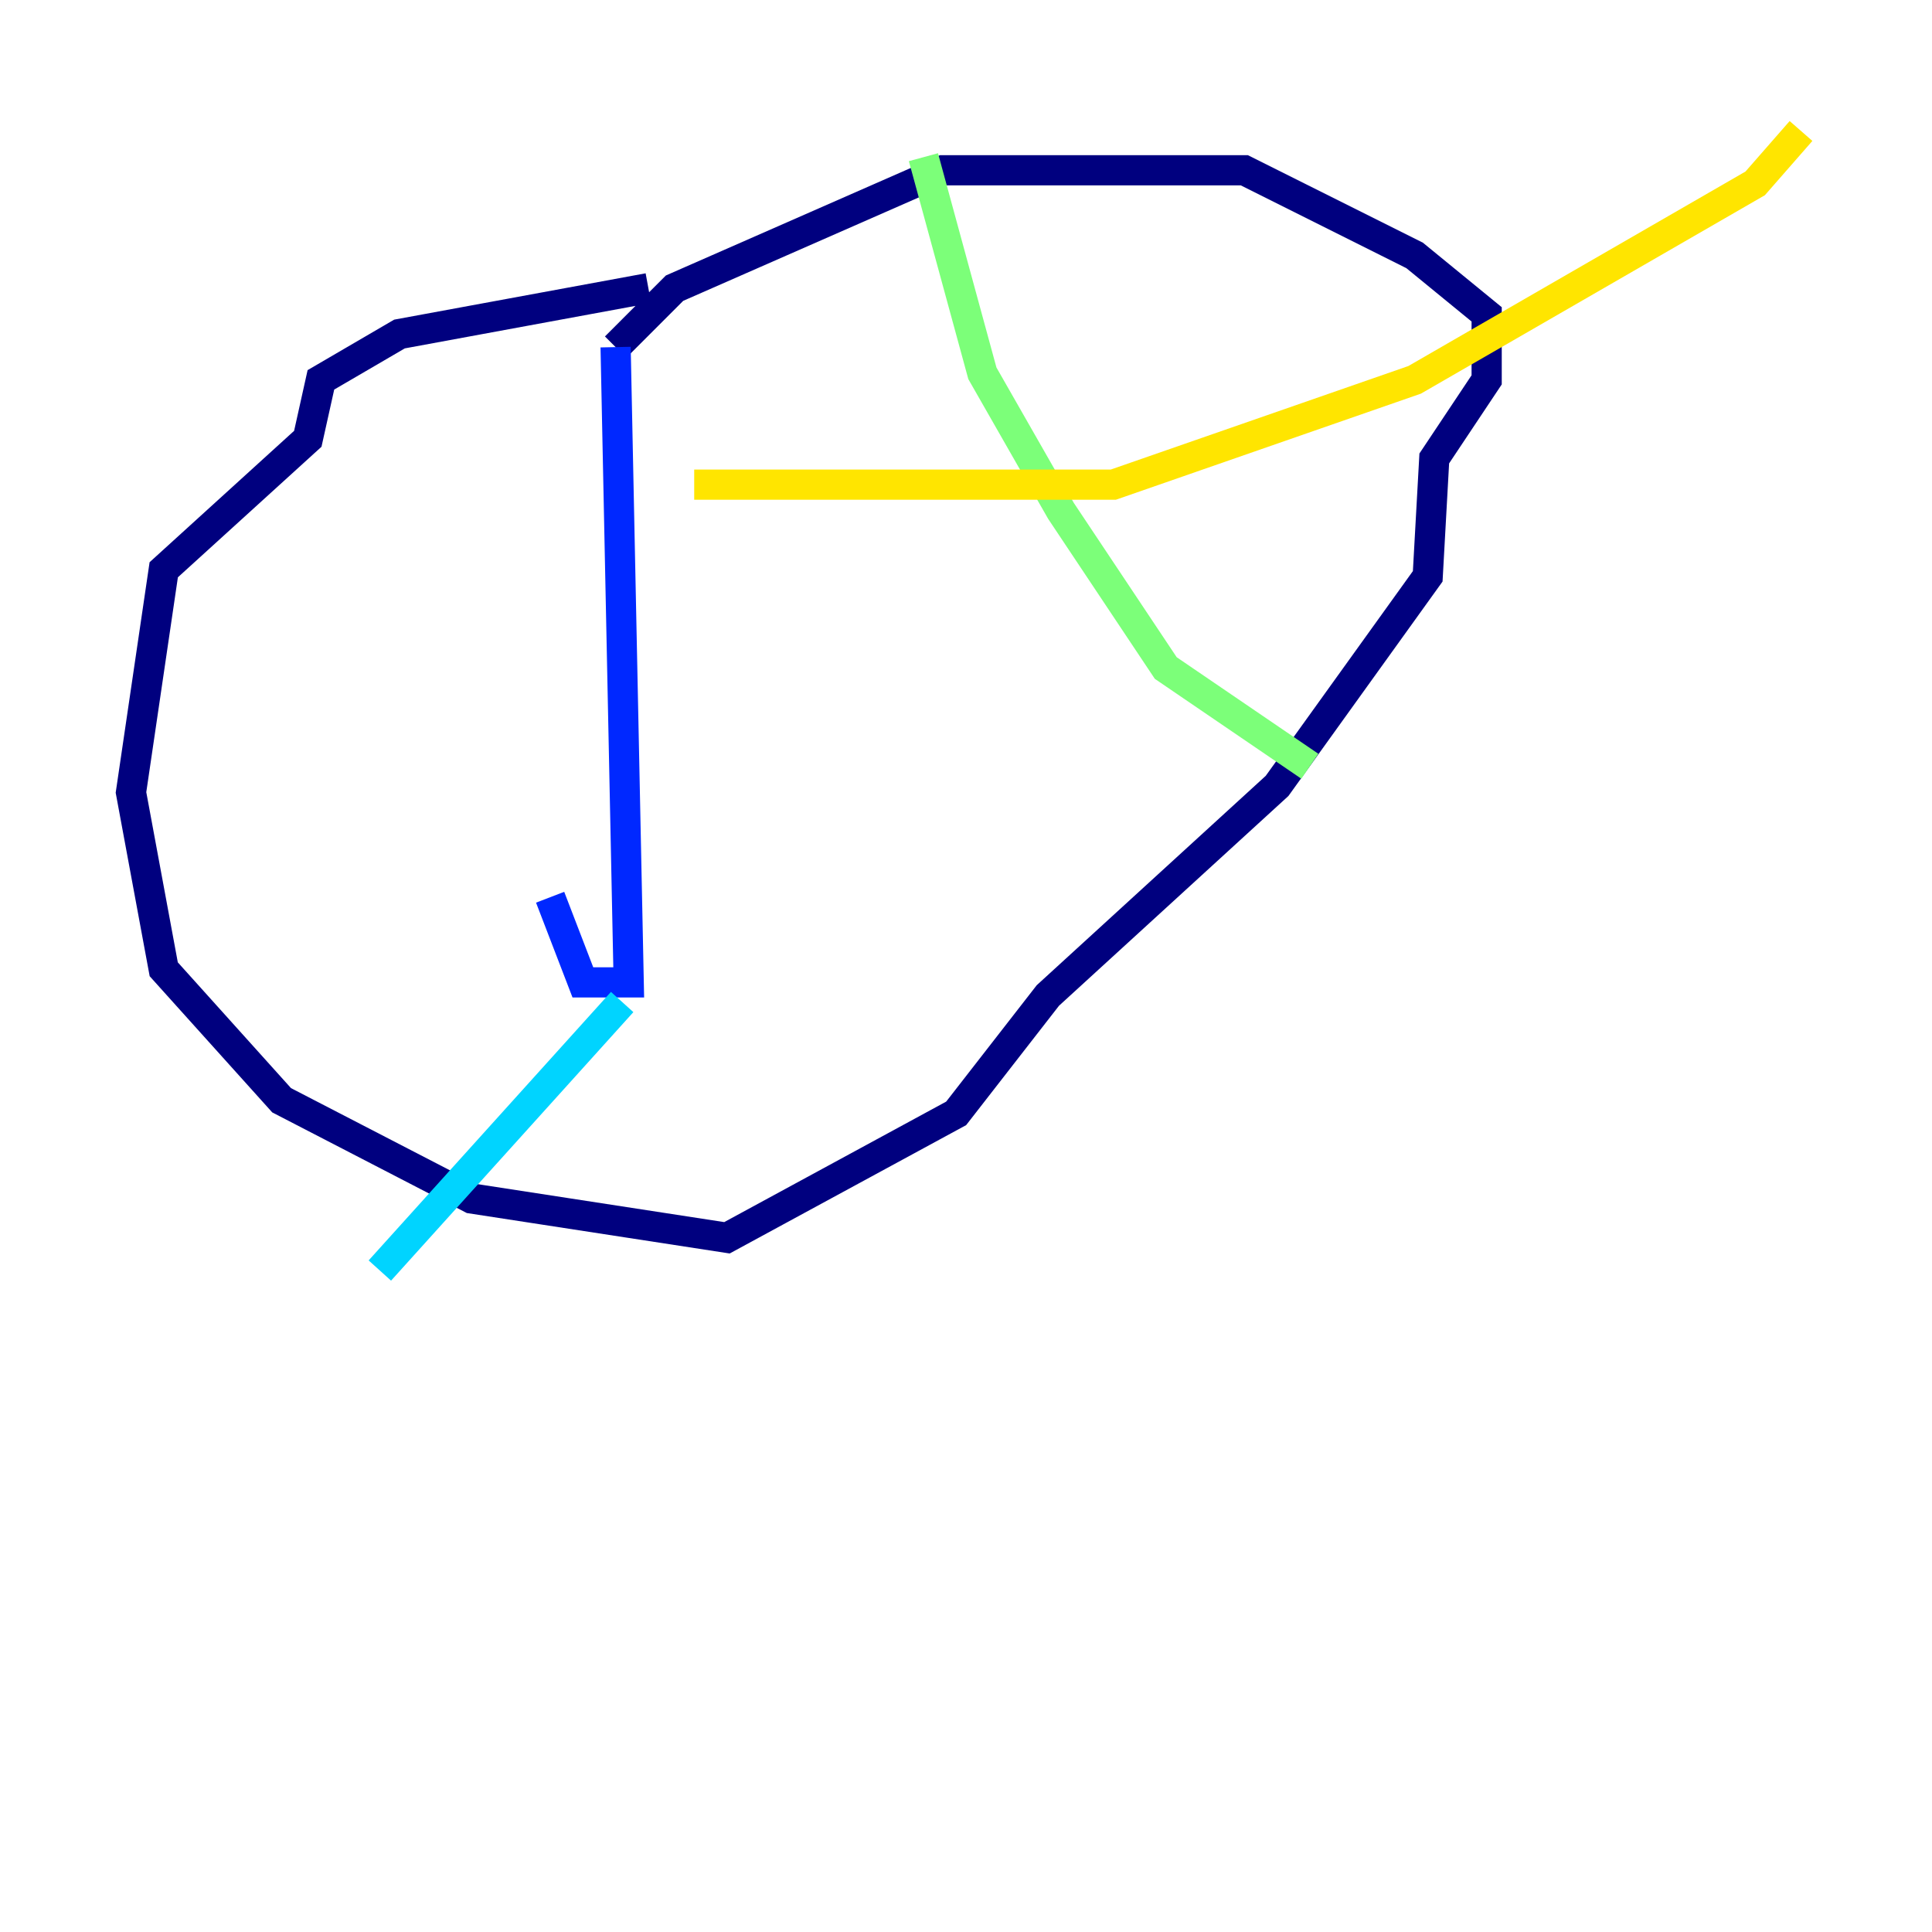 <?xml version="1.0" encoding="utf-8" ?>
<svg baseProfile="tiny" height="128" version="1.2" viewBox="0,0,128,128" width="128" xmlns="http://www.w3.org/2000/svg" xmlns:ev="http://www.w3.org/2001/xml-events" xmlns:xlink="http://www.w3.org/1999/xlink"><defs /><polyline fill="none" points="42.956,19.091 26.468,22.129 21.261,25.166 20.393,29.071 10.848,37.749 8.678,52.502 10.848,64.217 18.658,72.895 31.241,79.403 48.163,82.007 63.349,73.763 69.424,65.953 84.61,52.068 94.59,38.183 95.024,30.373 98.495,25.166 98.495,20.827 93.722,16.922 82.441,11.281 62.481,11.281 44.691,19.091 40.786,22.997" stroke="#00007f" stroke-width="2" /><polyline fill="none" points="40.786,22.997 41.654,65.085 38.617,65.085 36.447,59.444" stroke="#0028ff" stroke-width="2" /><polyline fill="none" points="41.22,66.386 25.166,84.176" stroke="#00d4ff" stroke-width="2" /><polyline fill="none" points="61.18,10.414 65.085,24.732 70.291,33.844 77.234,44.258 86.78,50.766" stroke="#7cff79" stroke-width="2" /><polyline fill="none" points="45.993,32.108 73.763,32.108 93.722,25.166 116.285,12.149 119.322,8.678" stroke="#ffe500" stroke-width="2" /><polyline fill="none" points="119.322,8.678 119.322,8.678" stroke="#ff4600" stroke-width="2" /><polyline fill="none" points="119.322,8.678 119.322,8.678" stroke="#7f0000" stroke-width="2" /></svg>